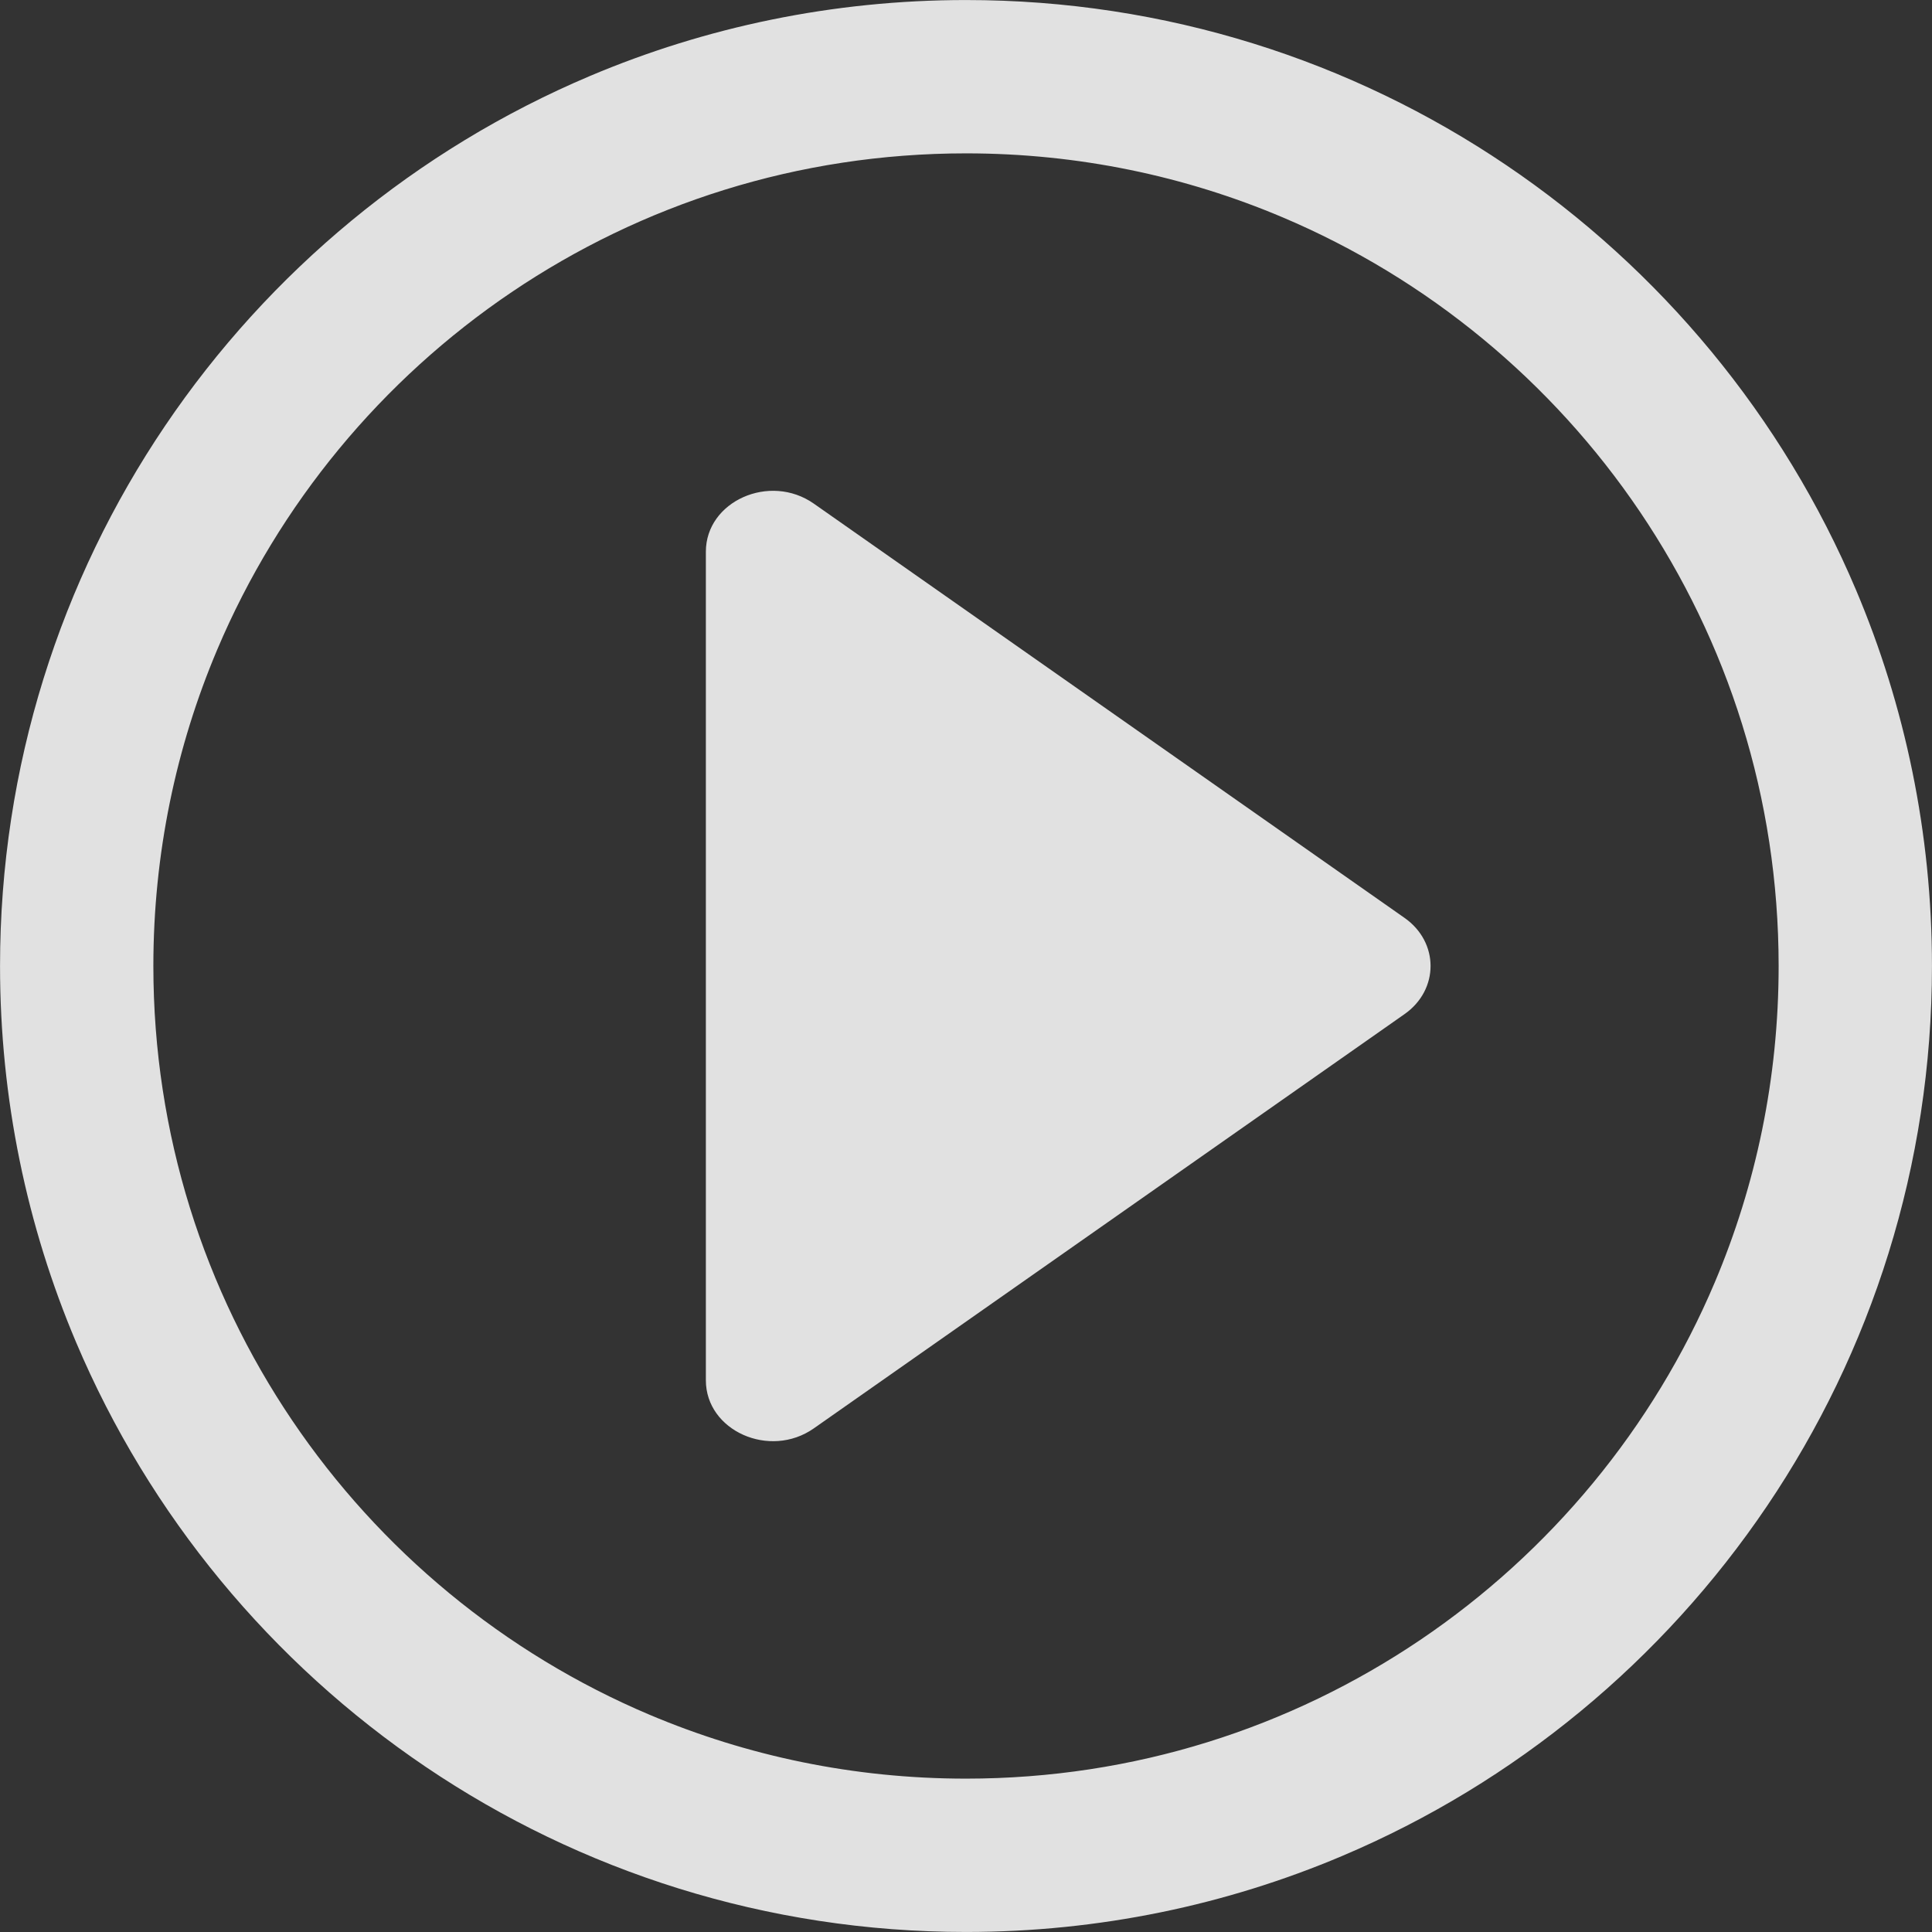 <svg xmlns="http://www.w3.org/2000/svg" xmlns:xlink="http://www.w3.org/1999/xlink" preserveAspectRatio="xMidYMid" width="166" height="166" viewBox="0 0 166 166">
  <rect x="0" y="0" width="166" height="166" fill="#333333" stroke="none"/>
  <defs>
    <style>

      .cls-2 {
        fill: #ffffff;
        opacity: 0.85;
      }
    </style>
  </defs>
  <path d="M151.819,129.409 C142.871,142.652 130.211,153.167 115.308,159.472 C105.375,163.675 94.441,165.998 83.000,165.997 C65.833,166.000 49.829,160.767 36.591,151.819 C23.348,142.871 12.833,130.211 6.528,115.308 C2.325,105.375 0.002,94.441 0.003,83.000 C-0.000,65.834 5.233,49.829 14.181,36.591 C23.129,23.348 35.789,12.833 50.692,6.528 C60.625,2.325 71.559,0.002 83.000,0.003 C100.167,-0.000 116.171,5.233 129.409,14.181 C142.652,23.129 153.167,35.789 159.472,50.692 C163.675,60.625 165.998,71.559 165.997,83.000 C166.000,100.167 160.767,116.171 151.819,129.409 ZM140.902,43.966 C133.373,32.818 122.698,23.956 110.176,18.661 C101.826,15.131 92.659,13.178 83.000,13.177 C68.516,13.180 55.118,17.568 43.966,25.098 C32.818,32.627 23.956,43.302 18.661,55.824 C15.131,64.174 13.178,73.341 13.177,83.000 C13.180,97.484 17.568,110.882 25.098,122.034 C32.627,133.182 43.302,142.044 55.824,147.339 C64.174,150.869 73.341,152.822 83.000,152.823 C97.484,152.821 110.882,148.432 122.034,140.902 C133.182,133.373 142.044,122.698 147.339,110.176 C150.869,101.826 152.822,92.659 152.823,83.000 C152.821,68.516 148.432,55.118 140.902,43.966 ZM120.680,87.134 C120.680,87.134 69.921,122.730 69.921,122.730 C66.138,125.382 60.649,122.935 60.649,118.596 C60.649,118.596 60.649,47.404 60.649,47.404 C60.649,43.065 66.138,40.618 69.921,43.270 C69.921,43.270 120.680,78.866 120.680,78.866 C123.662,80.957 123.662,85.043 120.680,87.134 Z" id="path-1" class="cls-2" fill-rule="evenodd"/>
</svg>
